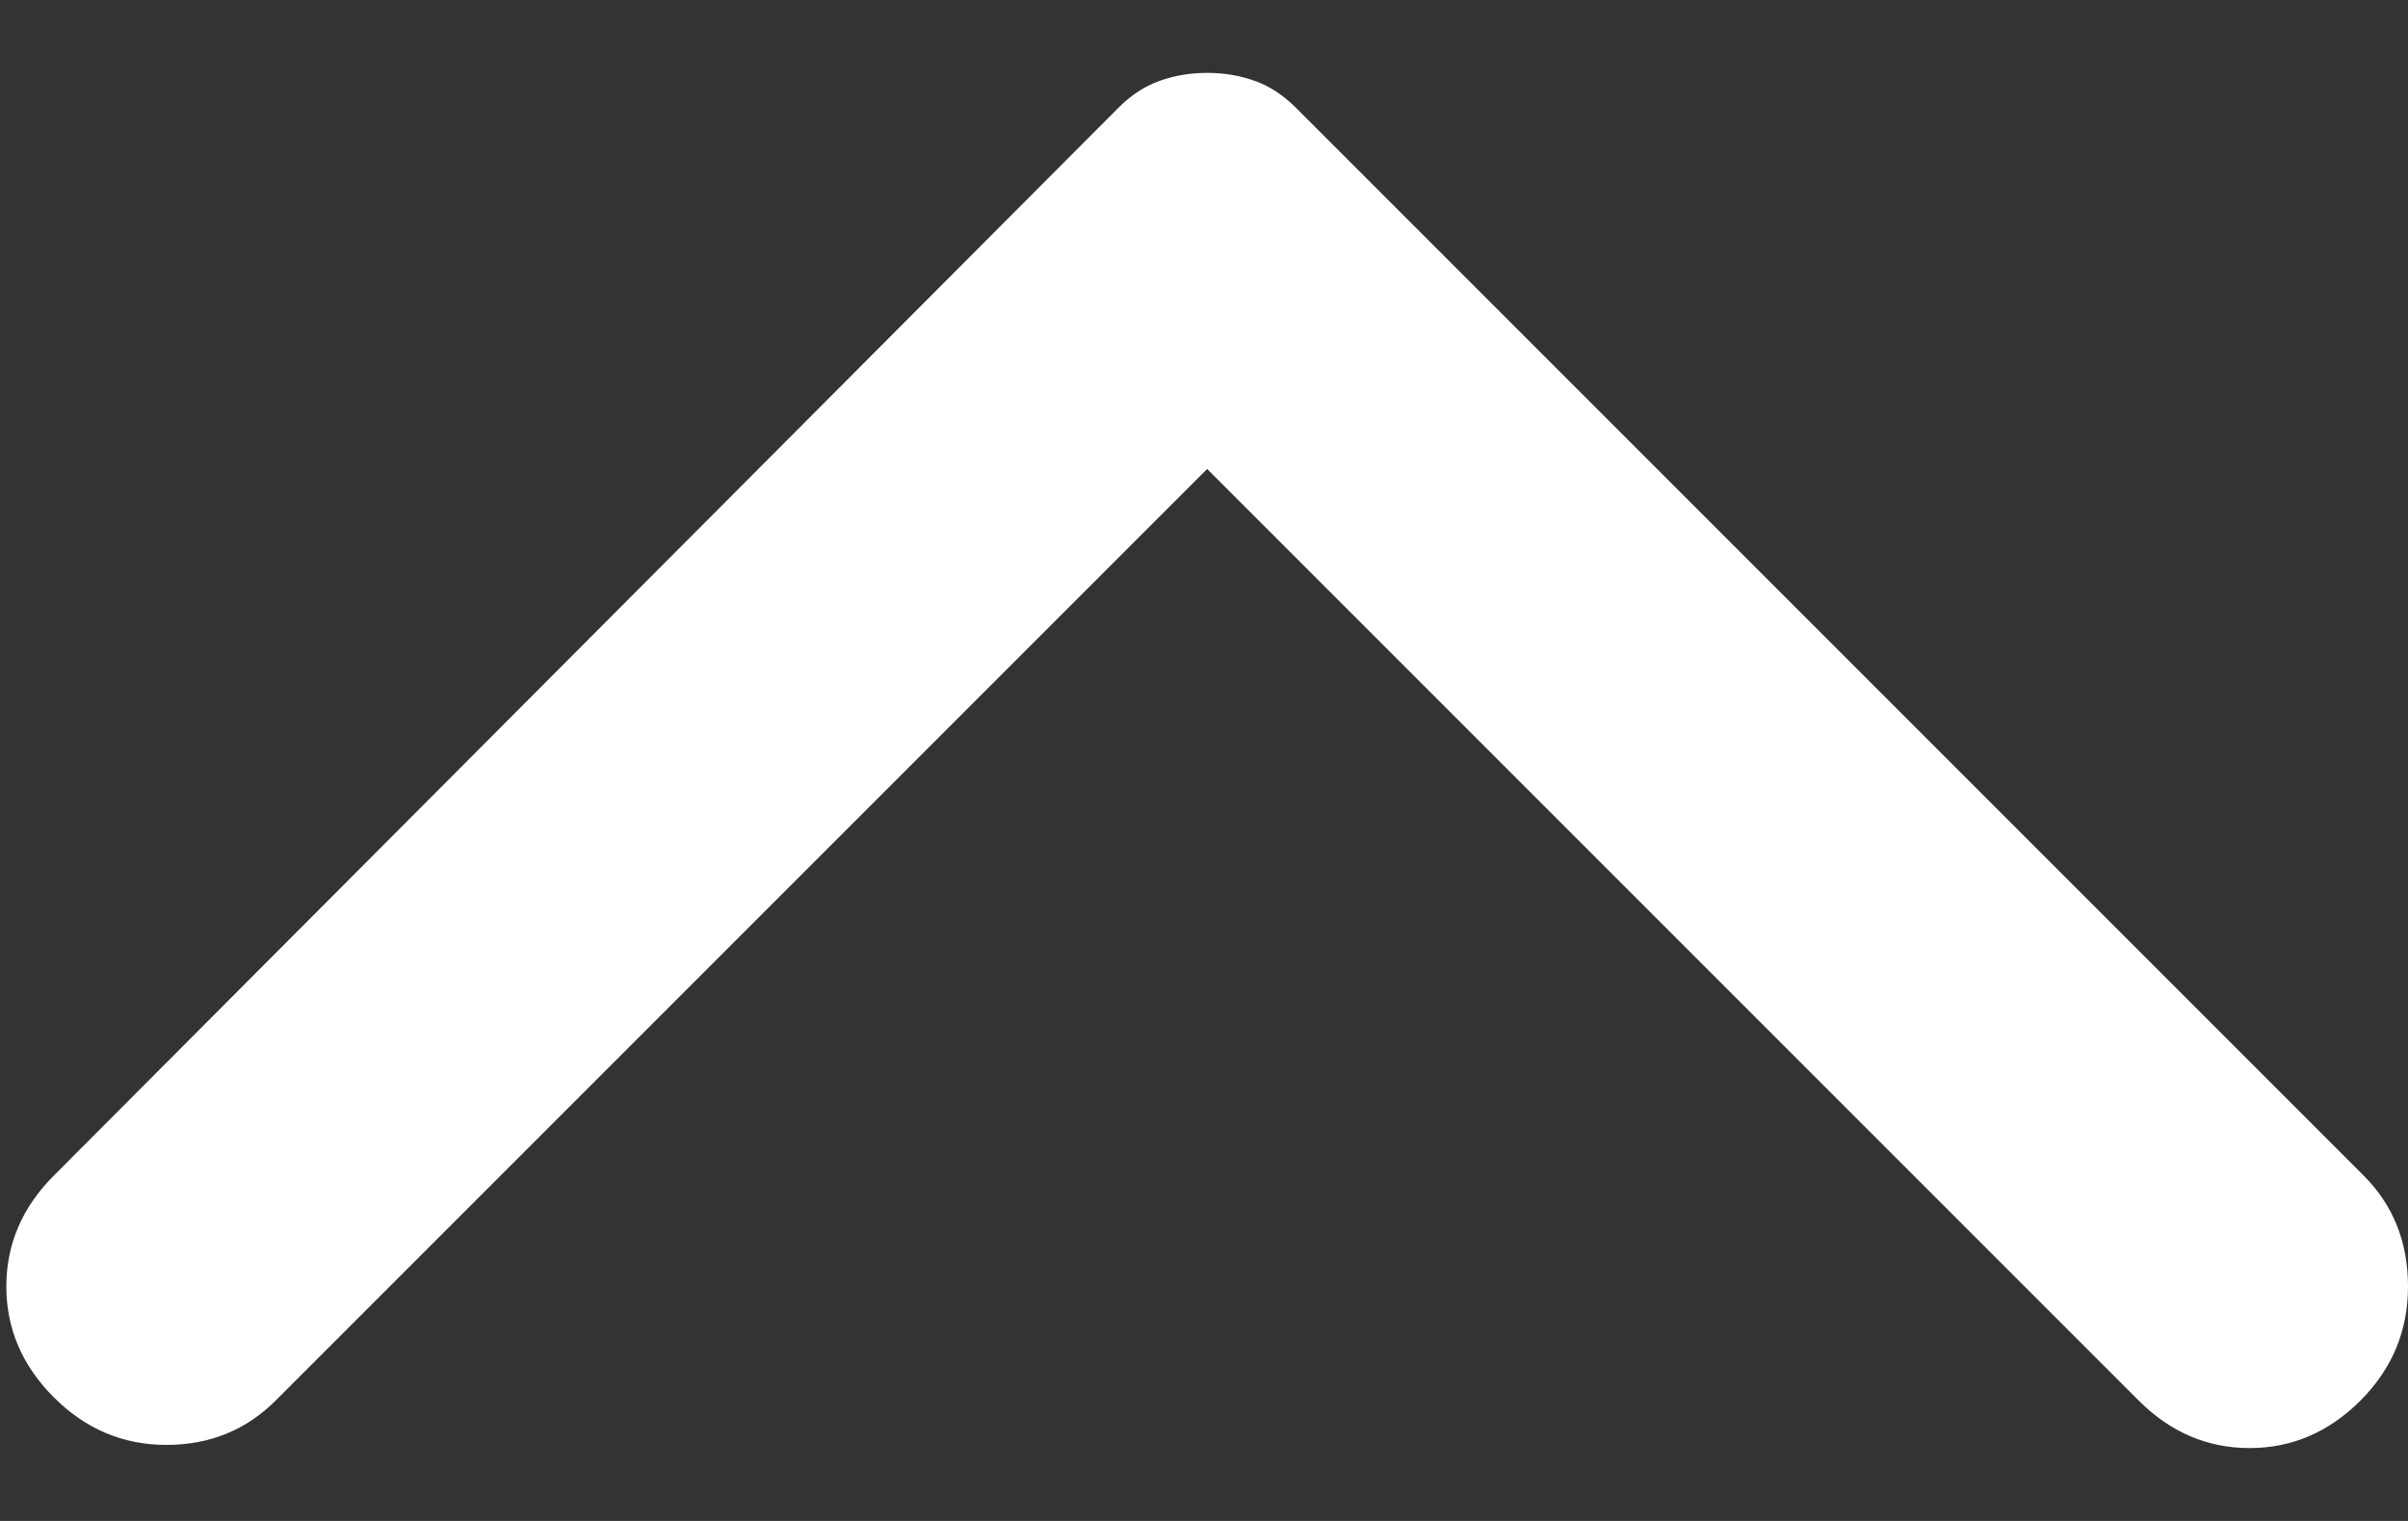 <svg width="19" height="12" viewBox="0 0 19 12" fill="none" xmlns="http://www.w3.org/2000/svg">
<rect x="0" y="0" width="19" height="12" fill="#333333" stroke="none"/>
<path d="M0.425 9.275L8.825 0.85C8.925 0.75 9.033 0.679 9.15 0.638C9.267 0.596 9.392 0.575 9.525 0.575C9.658 0.575 9.783 0.596 9.9 0.638C10.017 0.679 10.125 0.75 10.225 0.85L18.65 9.275C18.883 9.508 19 9.8 19 10.15C19 10.5 18.875 10.8 18.625 11.05C18.375 11.3 18.083 11.425 17.75 11.425C17.417 11.425 17.125 11.3 16.875 11.05L9.525 3.7L2.175 11.05C1.942 11.283 1.654 11.4 1.313 11.4C0.971 11.4 0.675 11.275 0.425 11.025C0.175 10.775 0.05 10.483 0.05 10.15C0.05 9.817 0.175 9.525 0.425 9.275Z" fill="white"/>
</svg>
